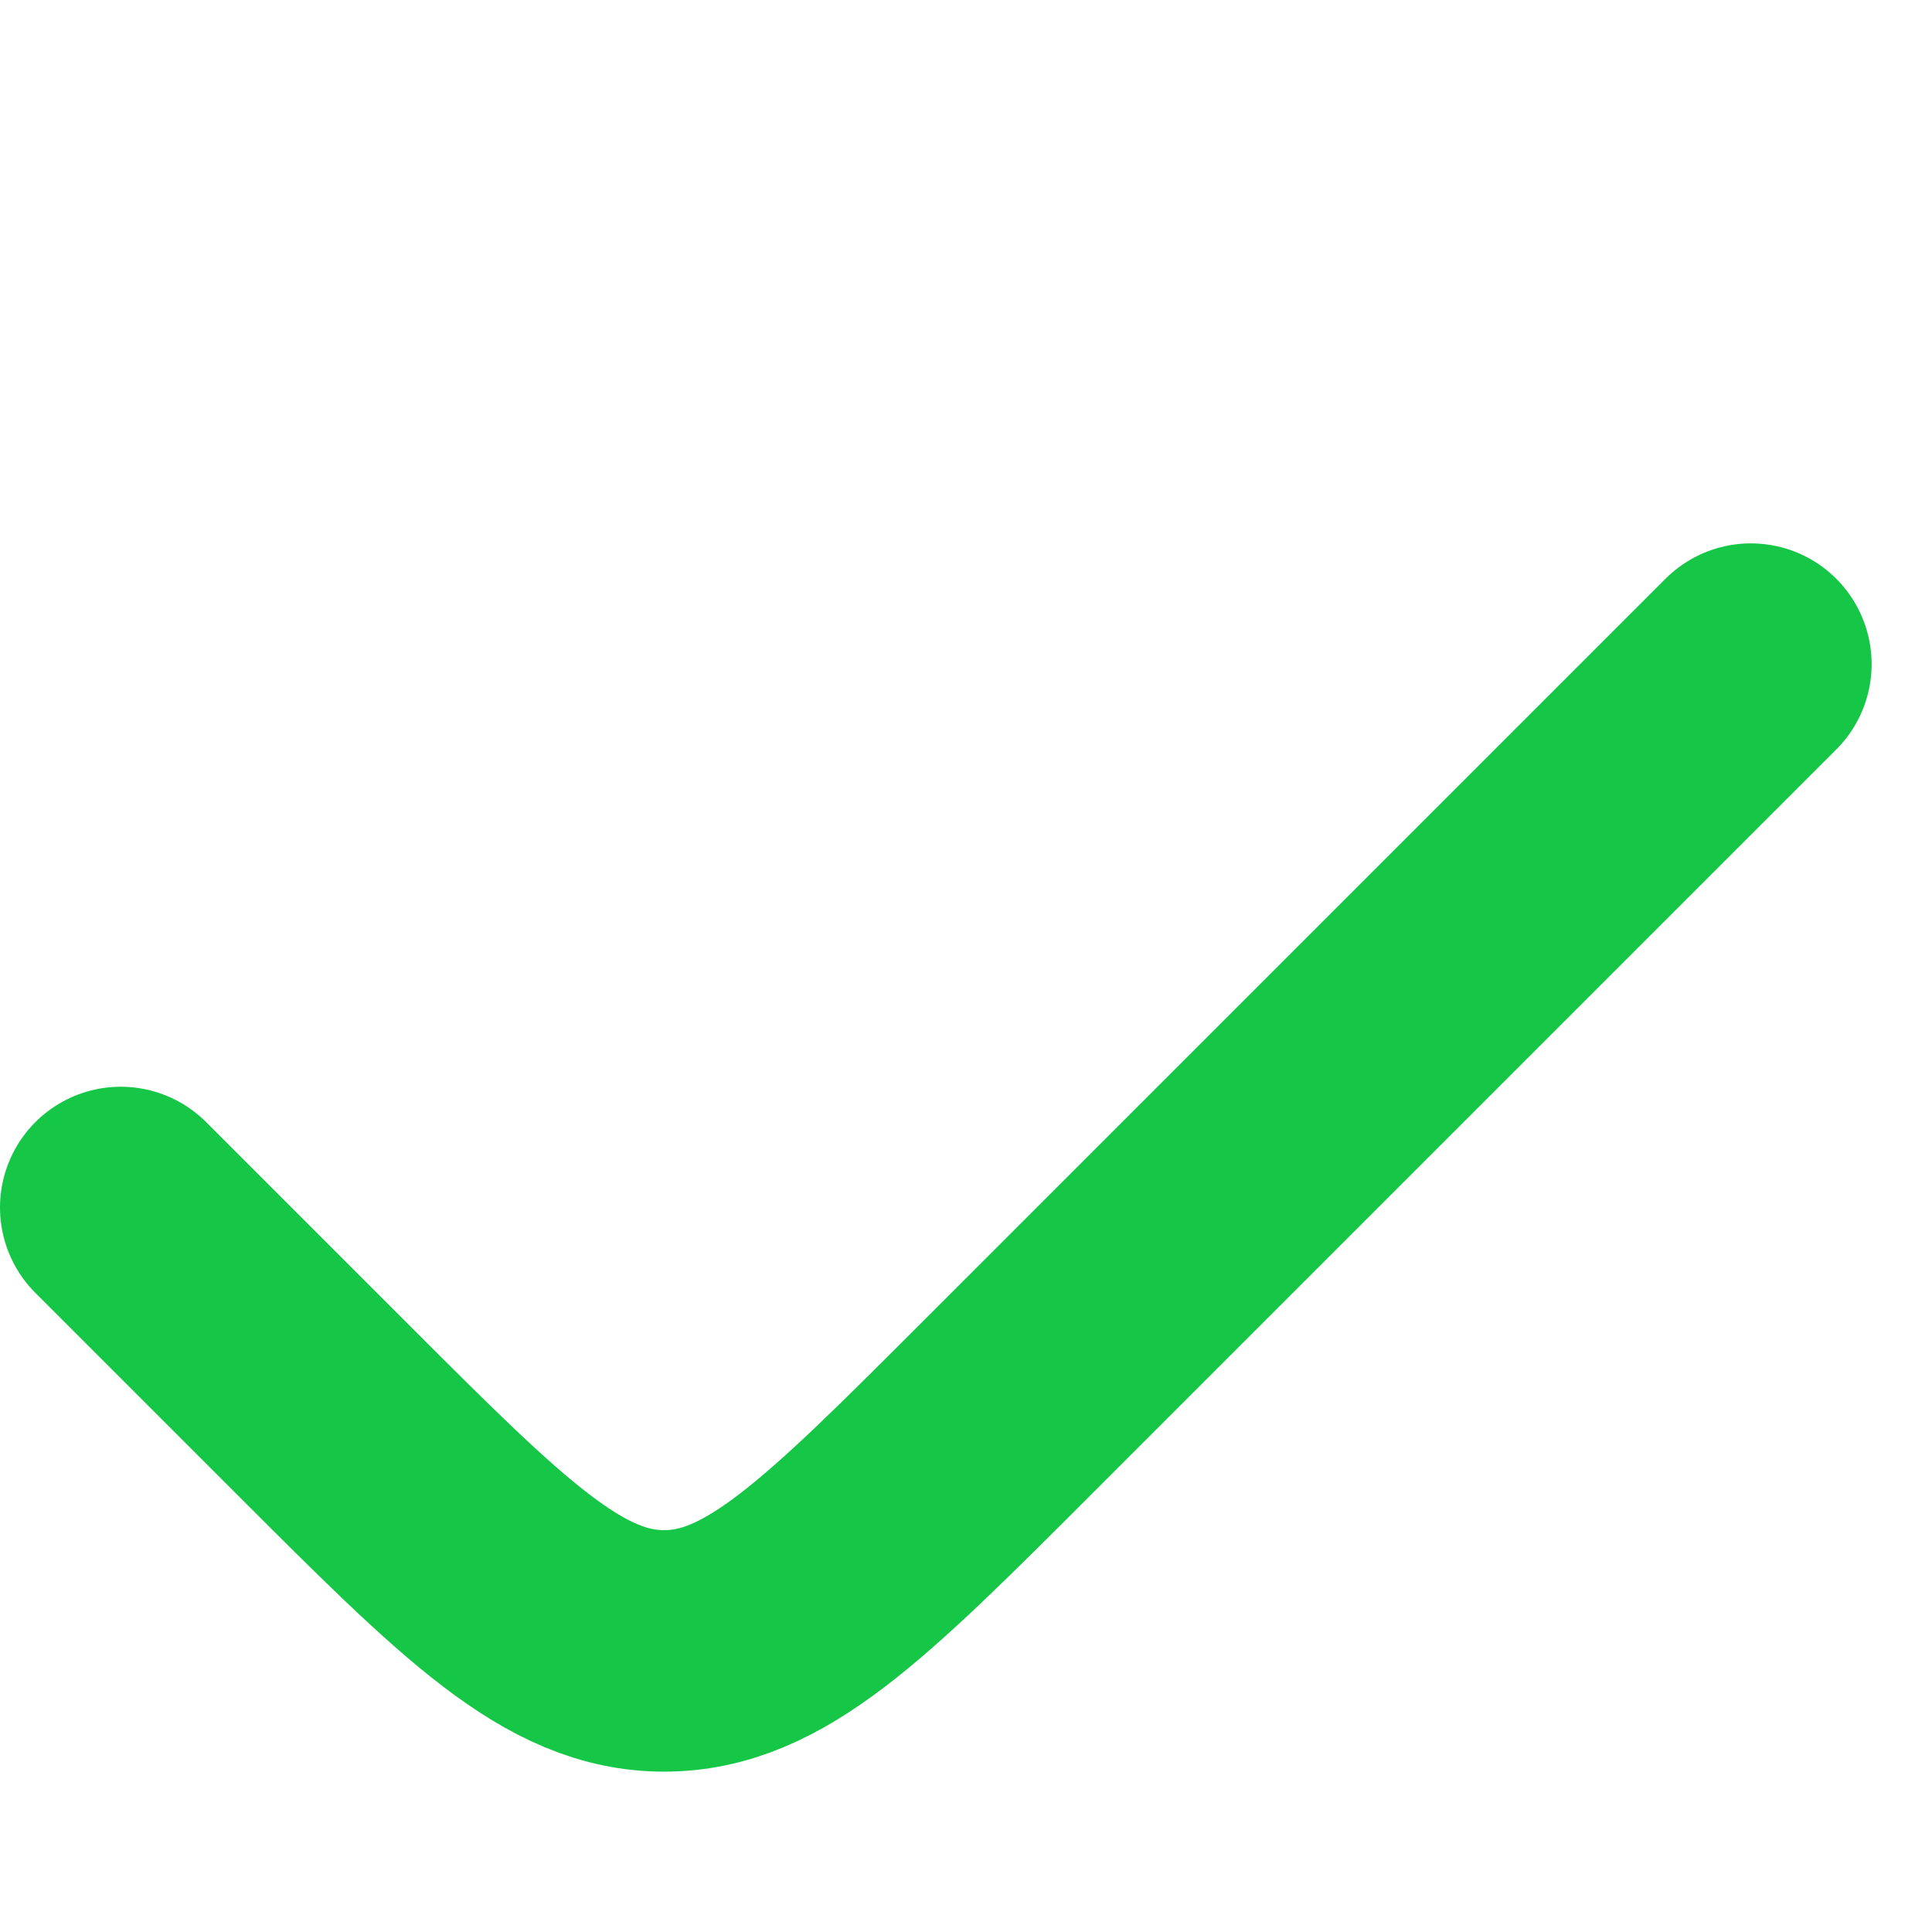 <svg width="16" height="16" viewBox="0 0 16 16" fill="none" xmlns="http://www.w3.org/2000/svg">
<path d="M14.5 5.5L8.328 11.672C6.995 13.005 6.328 13.672 5.5 13.672C4.672 13.672 4.005 13.005 2.672 11.672L1 10" stroke="#16C747" stroke-width="2" stroke-linecap="round"/>
</svg>
